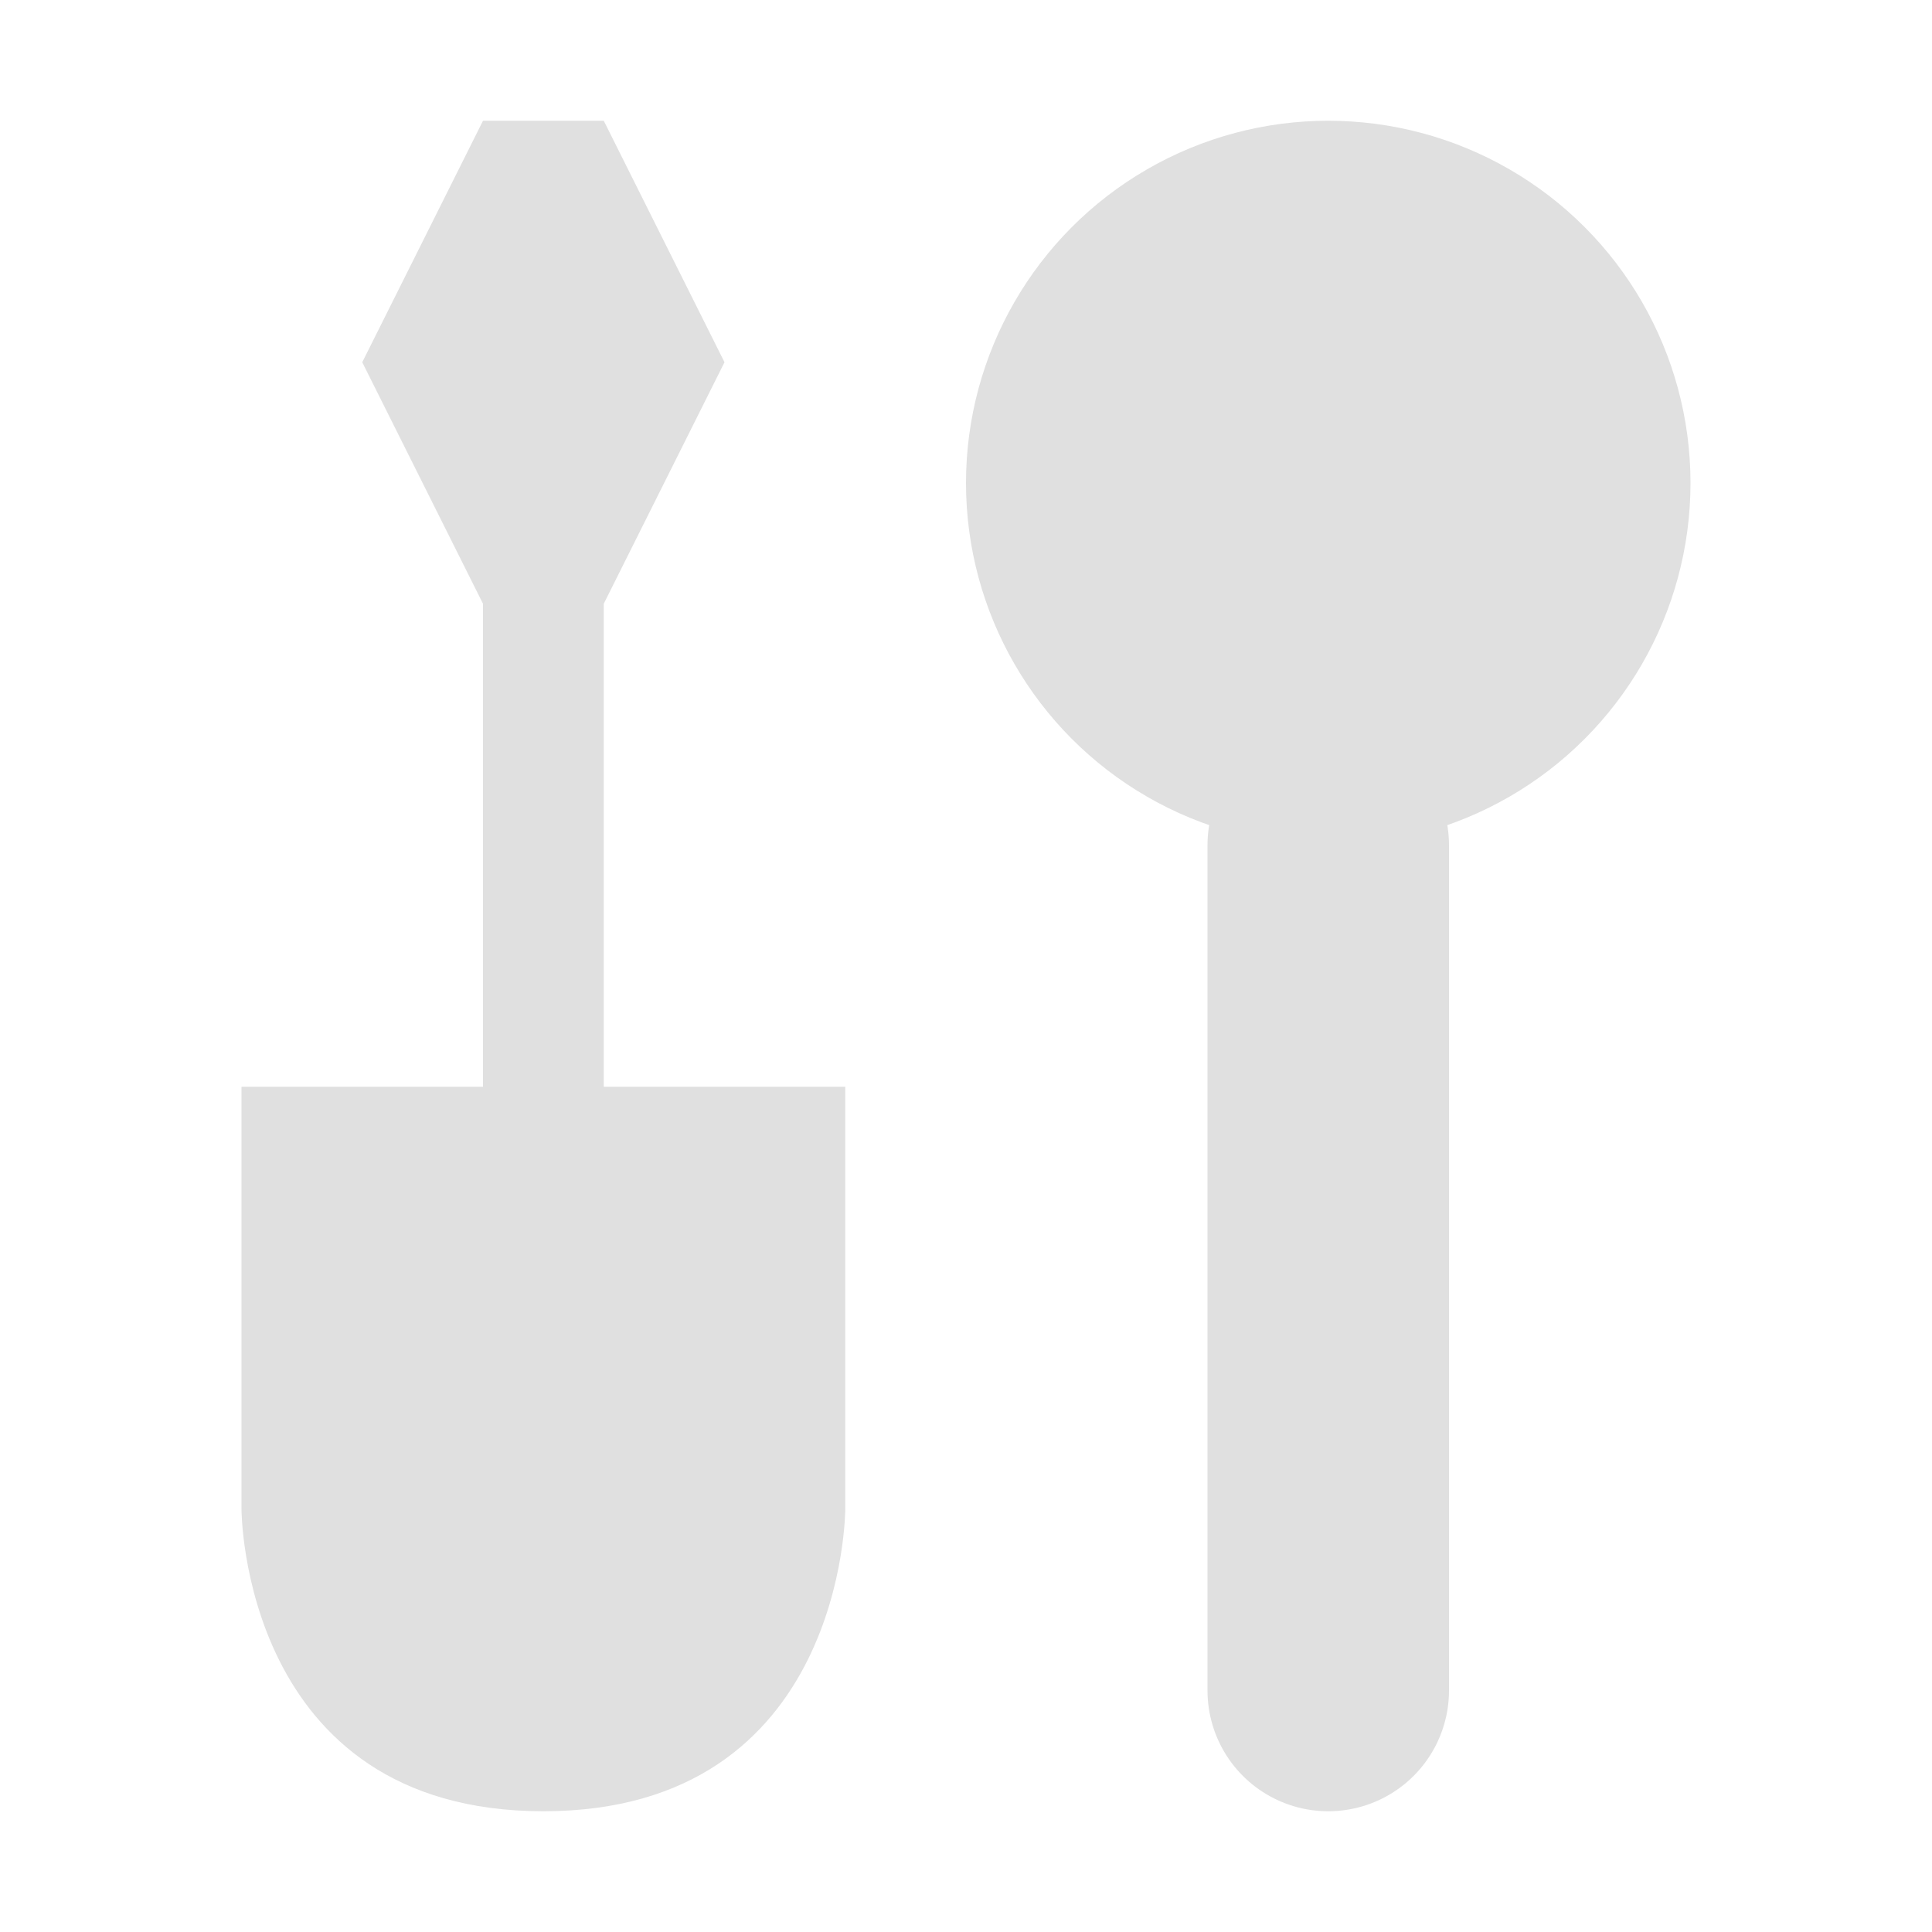 <?xml version="1.0" encoding="UTF-8" standalone="no"?>
<!-- Created with Inkscape (http://www.inkscape.org/) -->

<svg
   width="16"
   height="16"
   viewBox="0 0 16 16"
   version="1.1"
   id="icon_svg"
   inkscape:version="1.3 (0e150ed6c4, 2023-07-21)"
   sodipodi:docname="tools.svg"
   xmlns:inkscape="http://www.inkscape.org/namespaces/inkscape"
   xmlns:sodipodi="http://sodipodi.sourceforge.net/DTD/sodipodi-0.dtd"
   xmlns="http://www.w3.org/2000/svg"
   xmlns:svg="http://www.w3.org/2000/svg"
   xmlns:rdf="http://www.w3.org/1999/02/22-rdf-syntax-ns#"
   xmlns:cc="http://creativecommons.org/ns#"
   xmlns:dc="http://purl.org/dc/elements/1.1/">
  <title
     id="title">Tools Editor Icon</title>
  <sodipodi:namedview
     id="base_view"
     showgrid="true"
     units="px"
     width="16px"
     viewbox-height="16"
     inkscape:snap-grids="true"
     pagecolor="#333b4f"
     bordercolor="#8f939e"
     borderopacity="1"
     inkscape:pageopacity="0"
     inkscape:deskcolor="#1c202b"
     inkscape:current-layer="base_layer"
     inkscape:showpageshadow="0"
     inkscape:zoom="32"
     inkscape:cx="9.390625"
     inkscape:cy="9"
     inkscape:window-width="1368"
     inkscape:window-height="850"
     inkscape:window-x="-6"
     inkscape:window-y="-6"
     inkscape:window-maximized="1"
     inkscape:document-units="px"
     inkscape:pagecheckerboard="0">
    <inkscape:grid
       type="xygrid"
       id="base_grid"
       dotted="true"
       empspacing="4"
       empcolor="#699ce8"
       empopacity="0.3"
       color="#699ce8"
       opacity="0.3"
       originx="0"
       originy="0"
       spacingy="1"
       spacingx="1"
       units="px"
       visible="true" />
  </sodipodi:namedview>
  <defs
     id="base_definitions">
    <mask
       maskUnits="userSpaceOnUse"
       id="wrench_top_mask">
      <g
         id="wrench_top_mask_group">
        <rect
           id="wrench_top_mask_base"
           width="16"
           height="16"
           x="0"
           y="0"
           fill="#ffffff" />
        <path
           d="M 11,4 V 0"
           id="wrench_top_mask_shape"
           fill="none"
           stroke="#000000"
           stroke-width="2"
           stroke-linecap="round" />
      </g>
    </mask>
  </defs>
  <g
     inkscape:label="Base Layer"
     inkscape:groupmode="layer"
     id="base_layer">
    <path
       d="M 2,12.5 V 9 H 4 V 5 L 3,3 4,1 H 5 L 6,3 5,5 v 4 h 2 v 3.5 C 7,12.5 7,15 4.5,15 2,15 2,12.5 2,12.5 Z"
       id="screwdriver"
       fill="#e0e0e0" />
    <path
       d="M 11,14 V 7"
       id="wrench_handle"
       fill="none"
       stroke="#e0e0e0"
       stroke-width="2"
       stroke-linecap="round" />
    <circle
       id="wrench_top"
       cx="11"
       cy="4"
       r="3"
       fill="#e0e0e0"
       mask="url(#wrench_top_mask)" />
  </g>
</svg>
